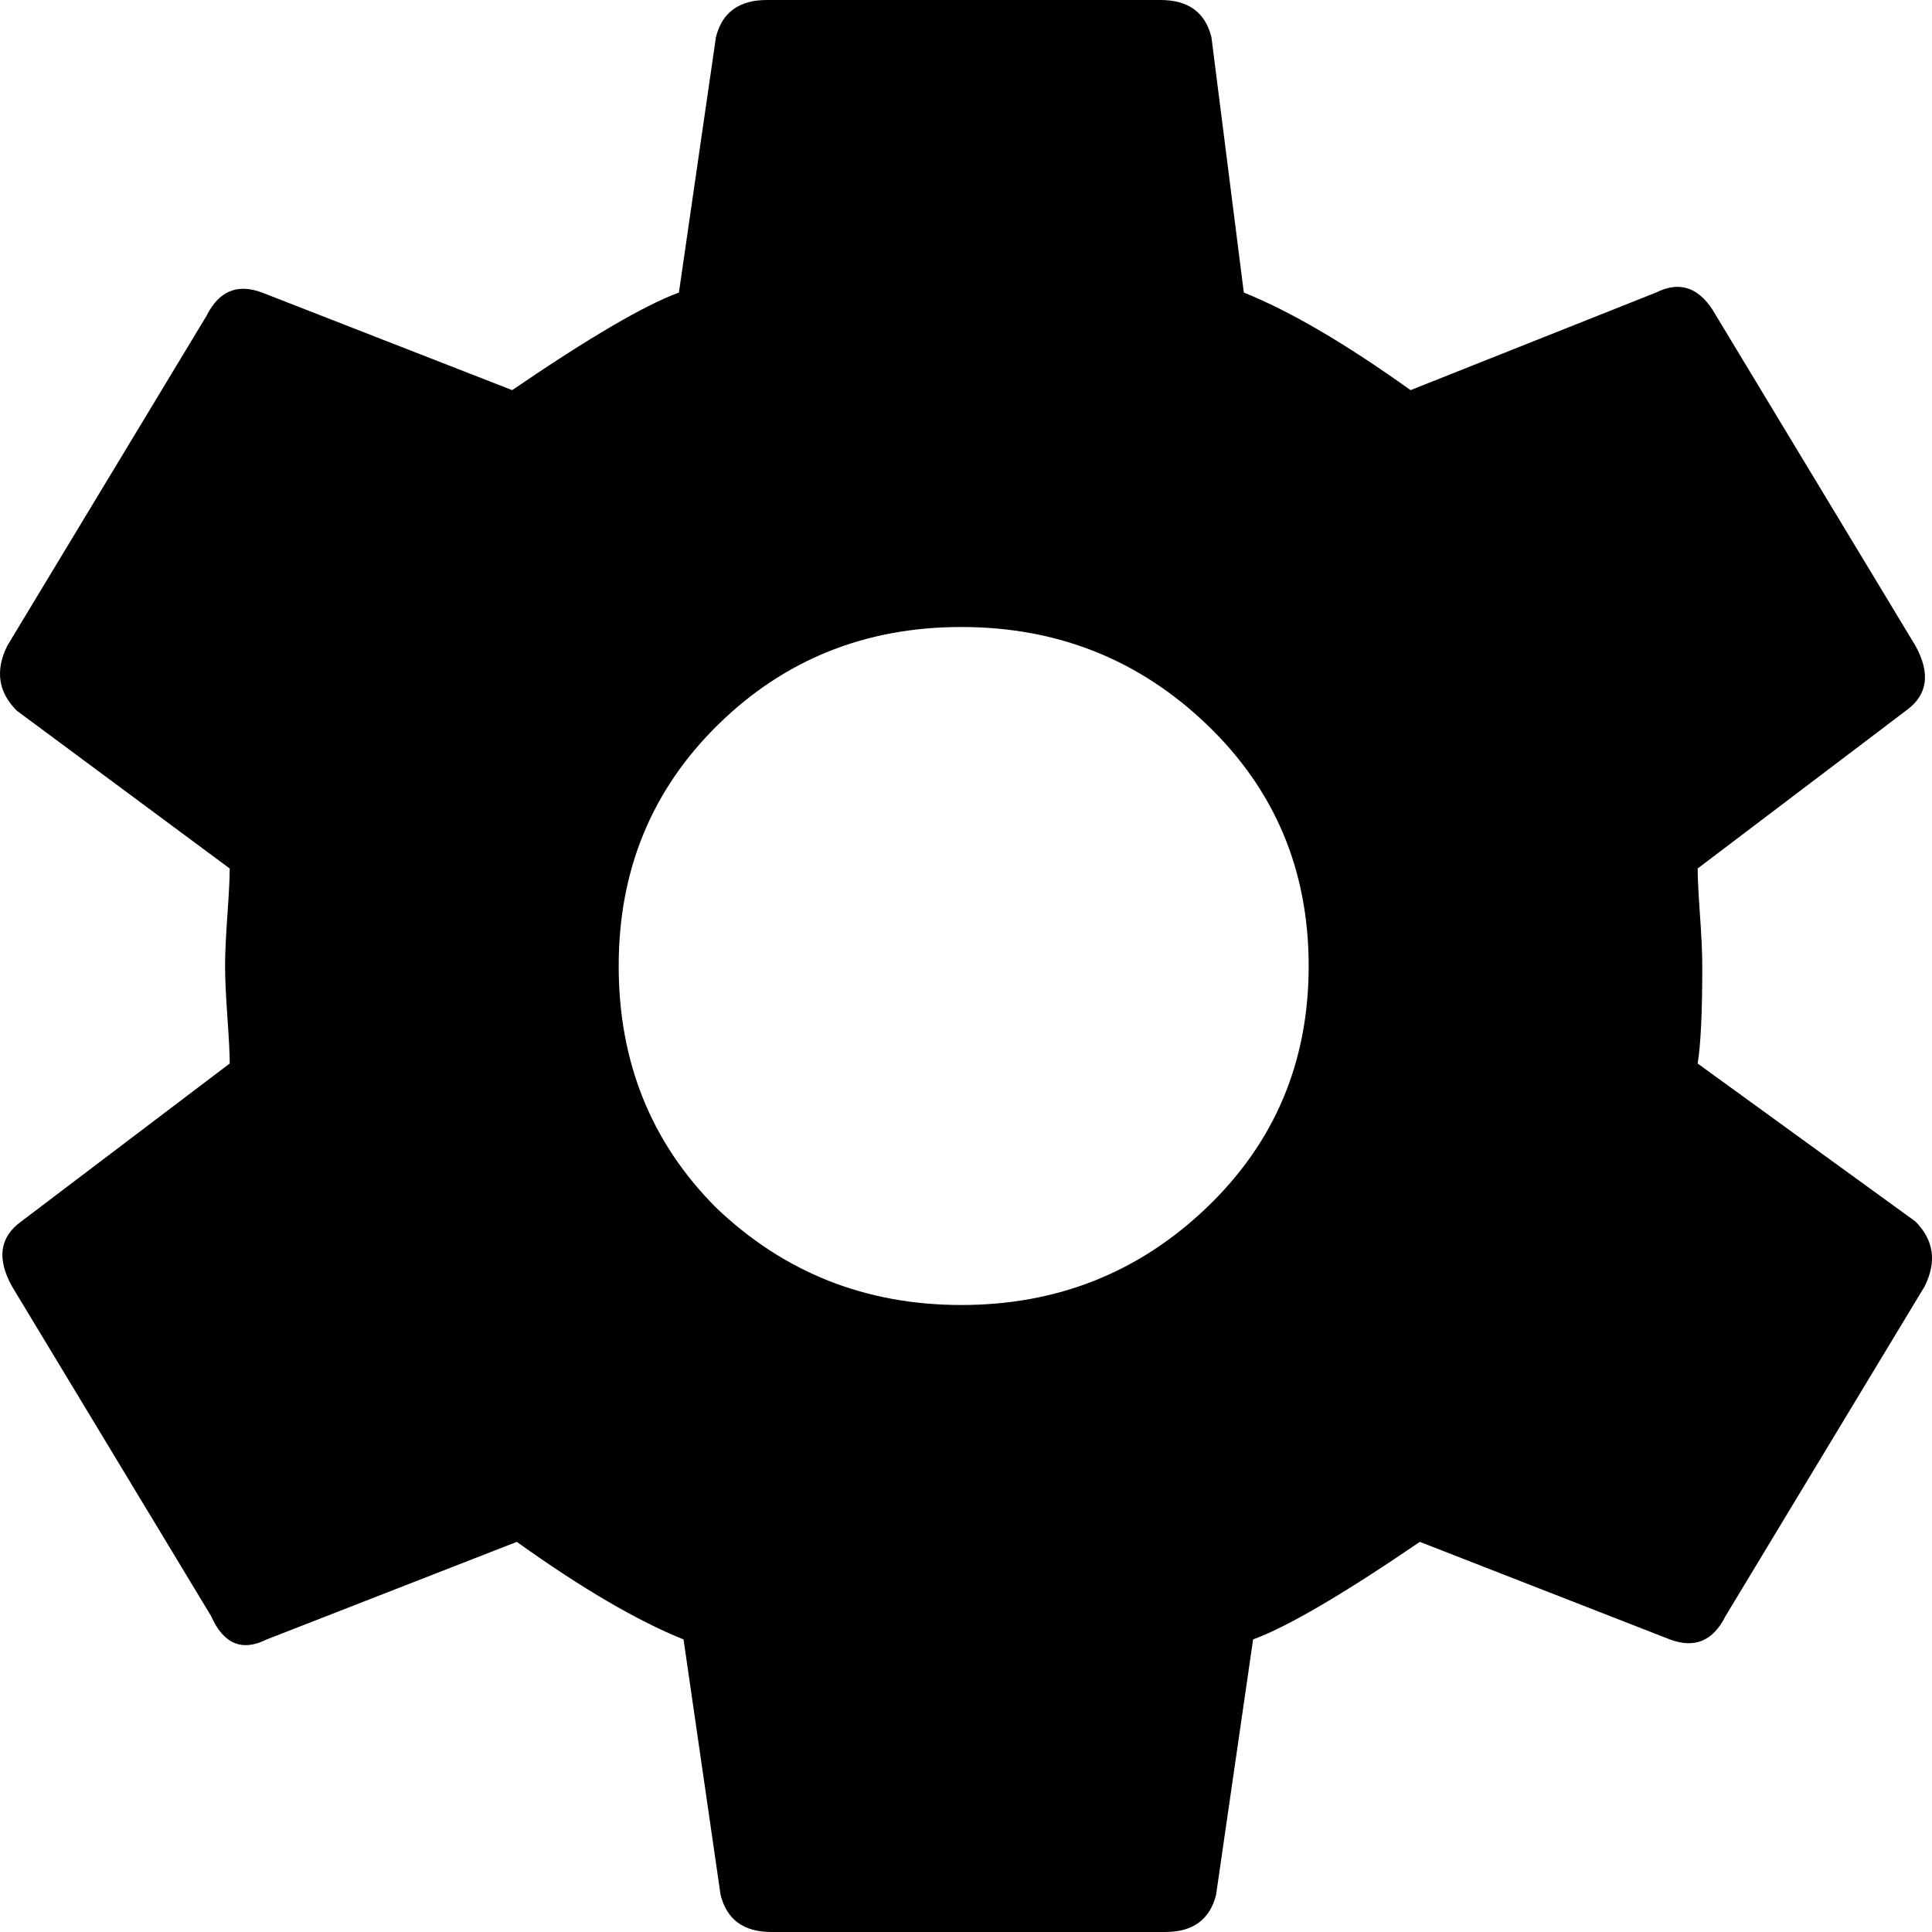 <?xml version="1.0" encoding="UTF-8"?>
<svg width="30px" height="30px" viewBox="0 0 30 30" version="1.1" xmlns="http://www.w3.org/2000/svg" xmlns:xlink="http://www.w3.org/1999/xlink">
    <!-- Generator: sketchtool 56.3 (101010) - https://sketch.com -->
    <title>CB1BB049-CBB8-4C3B-B71E-8E9A3981B357</title>
    <desc>Created with sketchtool.</desc>
    <g id="ASSETS" stroke="none" stroke-width="1" fill="none" fill-rule="evenodd">
        <g id="Icons-and-Symbols" transform="translate(-465, -230)" fill="#000000" fill-rule="nonzero">
            <path d="M491.361,246.514 L494.741,248.966 C495.029,249.255 495.077,249.591 494.885,249.976 L491.793,255.096 C491.601,255.481 491.314,255.601 490.93,255.457 L487.047,253.942 C485.849,254.76 484.986,255.264 484.458,255.457 L483.883,259.423 C483.787,259.808 483.523,260 483.092,260 L476.98,260 C476.548,260 476.285,259.808 476.189,259.423 L475.614,255.457 C474.895,255.168 474.032,254.663 473.025,253.942 L469.142,255.457 C468.758,255.649 468.471,255.529 468.279,255.096 L465.187,249.976 C464.947,249.543 464.995,249.207 465.331,248.966 L468.567,246.514 C468.567,246.37 468.555,246.13 468.531,245.793 C468.507,245.457 468.495,245.192 468.495,245 C468.495,244.808 468.507,244.543 468.531,244.207 C468.555,243.87 468.567,243.63 468.567,243.486 L465.259,241.034 C464.971,240.745 464.923,240.409 465.115,240.024 L468.207,234.904 C468.399,234.519 468.686,234.399 469.07,234.543 L472.953,236.058 C474.151,235.24 475.014,234.736 475.542,234.543 L476.117,230.577 C476.213,230.192 476.477,230 476.908,230 L483.02,230 C483.452,230 483.715,230.192 483.811,230.577 L484.314,234.543 C485.034,234.832 485.896,235.337 486.903,236.058 L490.714,234.543 C491.098,234.351 491.409,234.471 491.649,234.904 L494.741,240.024 C494.981,240.457 494.933,240.793 494.597,241.034 L491.361,243.486 C491.361,243.63 491.373,243.87 491.397,244.207 C491.421,244.543 491.433,244.808 491.433,245 C491.433,245.721 491.409,246.226 491.361,246.514 Z M476.117,248.75 C477.172,249.76 478.442,250.264 479.928,250.264 C481.414,250.264 482.685,249.76 483.739,248.75 C484.794,247.74 485.321,246.49 485.321,245 C485.321,243.51 484.794,242.26 483.739,241.25 C482.685,240.24 481.414,239.736 479.928,239.736 C478.442,239.736 477.184,240.24 476.153,241.25 C475.122,242.26 474.607,243.51 474.607,245 C474.607,246.49 475.11,247.74 476.117,248.75 Z" id="settings"></path>
        </g>
    </g>
</svg>